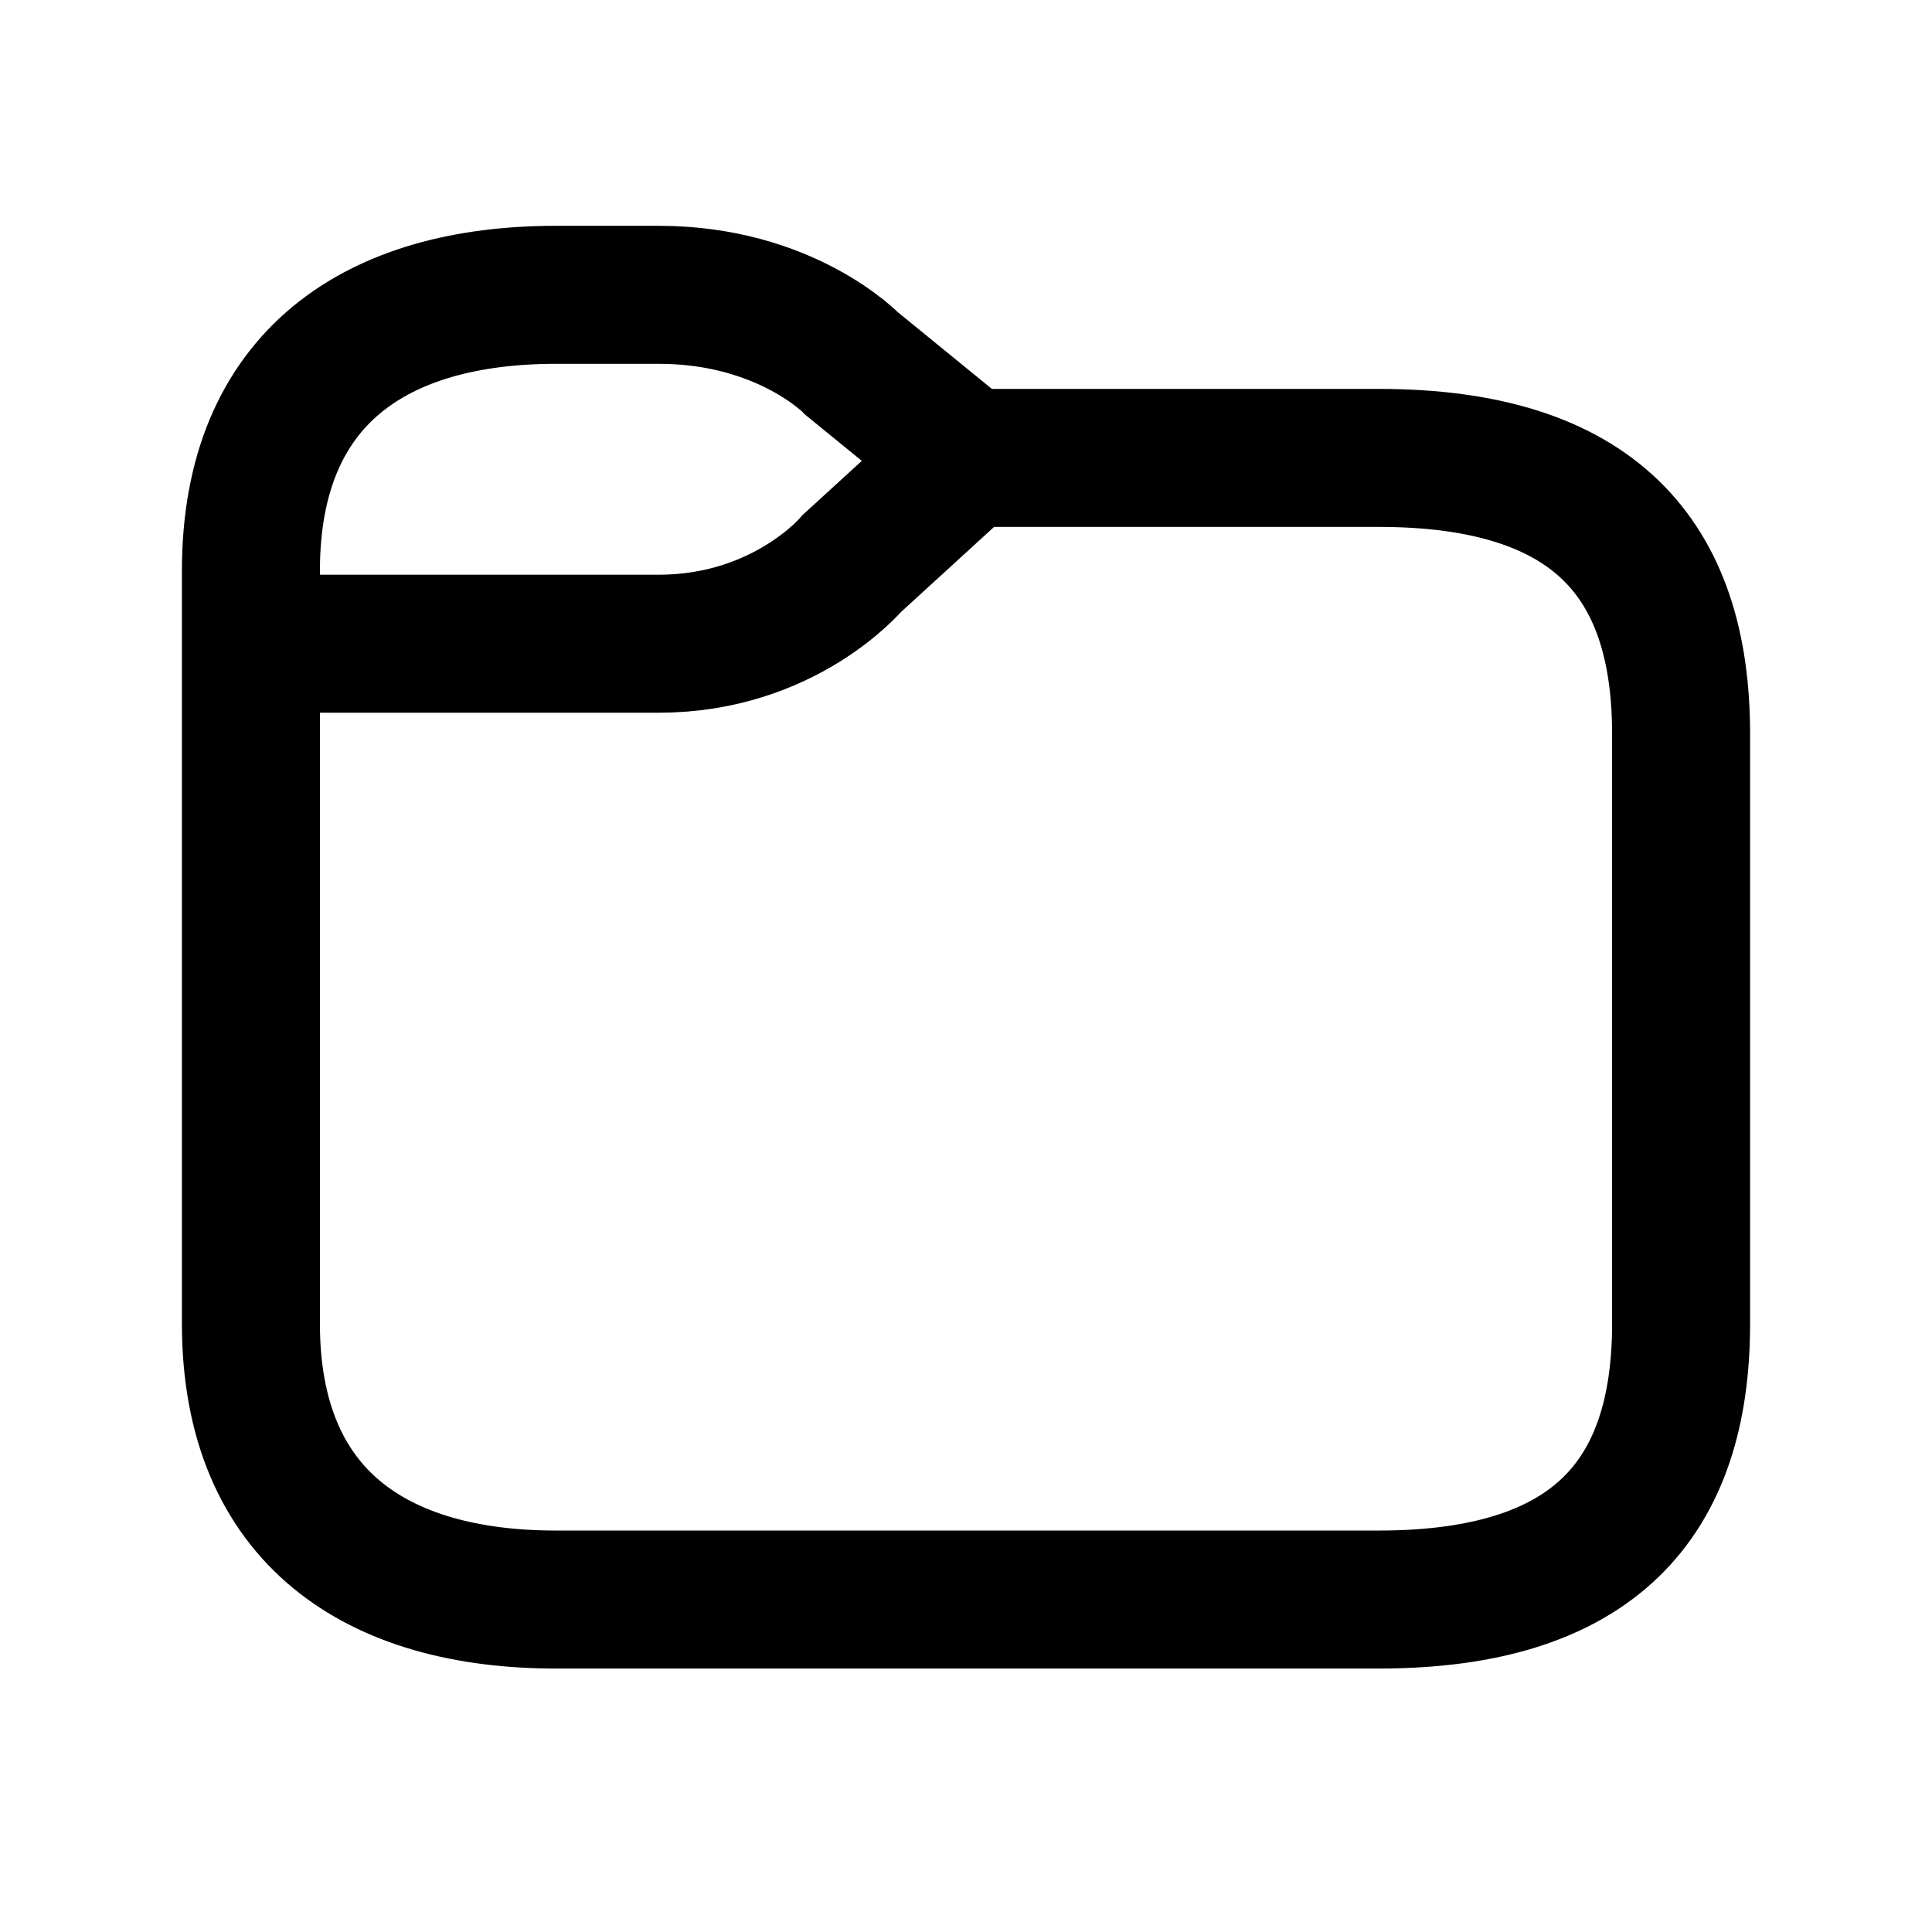 <svg xmlns="http://www.w3.org/2000/svg" xmlns:xlink="http://www.w3.org/1999/xlink" width="308" height="308" viewBox="0 0 308 308" fill="none"><defs><rect id="path_0" x="0" y="0" width="308" height="308" /></defs><g opacity="1" transform="translate(0 0)  rotate(0 154 154)"><mask id="bg-mask-0" fill="white"><use xlink:href="#path_0"></use></mask><g mask="url(#bg-mask-0)" ><path  id="并集" style="stroke:#000000; stroke-width:22; stroke-opacity:1; stroke-dasharray:0 0" transform="translate(40 47)  rotate(0 114 104)" d="M228,70C228,42 214.08,26 179.78,26L114.21,26L95.82,42.81C95.82,42.81 85.11,55.62 65.03,55.62L0,55.62L0,109L0,164C0,195 20.18,208 48.63,208L179.78,208C214.08,208 228,192 228,164L228,109L228,70Z M95.82,11C95.82,11 85.27,0 65.03,0L48.63,0C20.18,0 0,13 0,44L0,55.62L65.03,55.62C85.11,55.62 95.82,42.81 95.82,42.81L114.21,26L95.82,11Z " /></g></g></svg>
